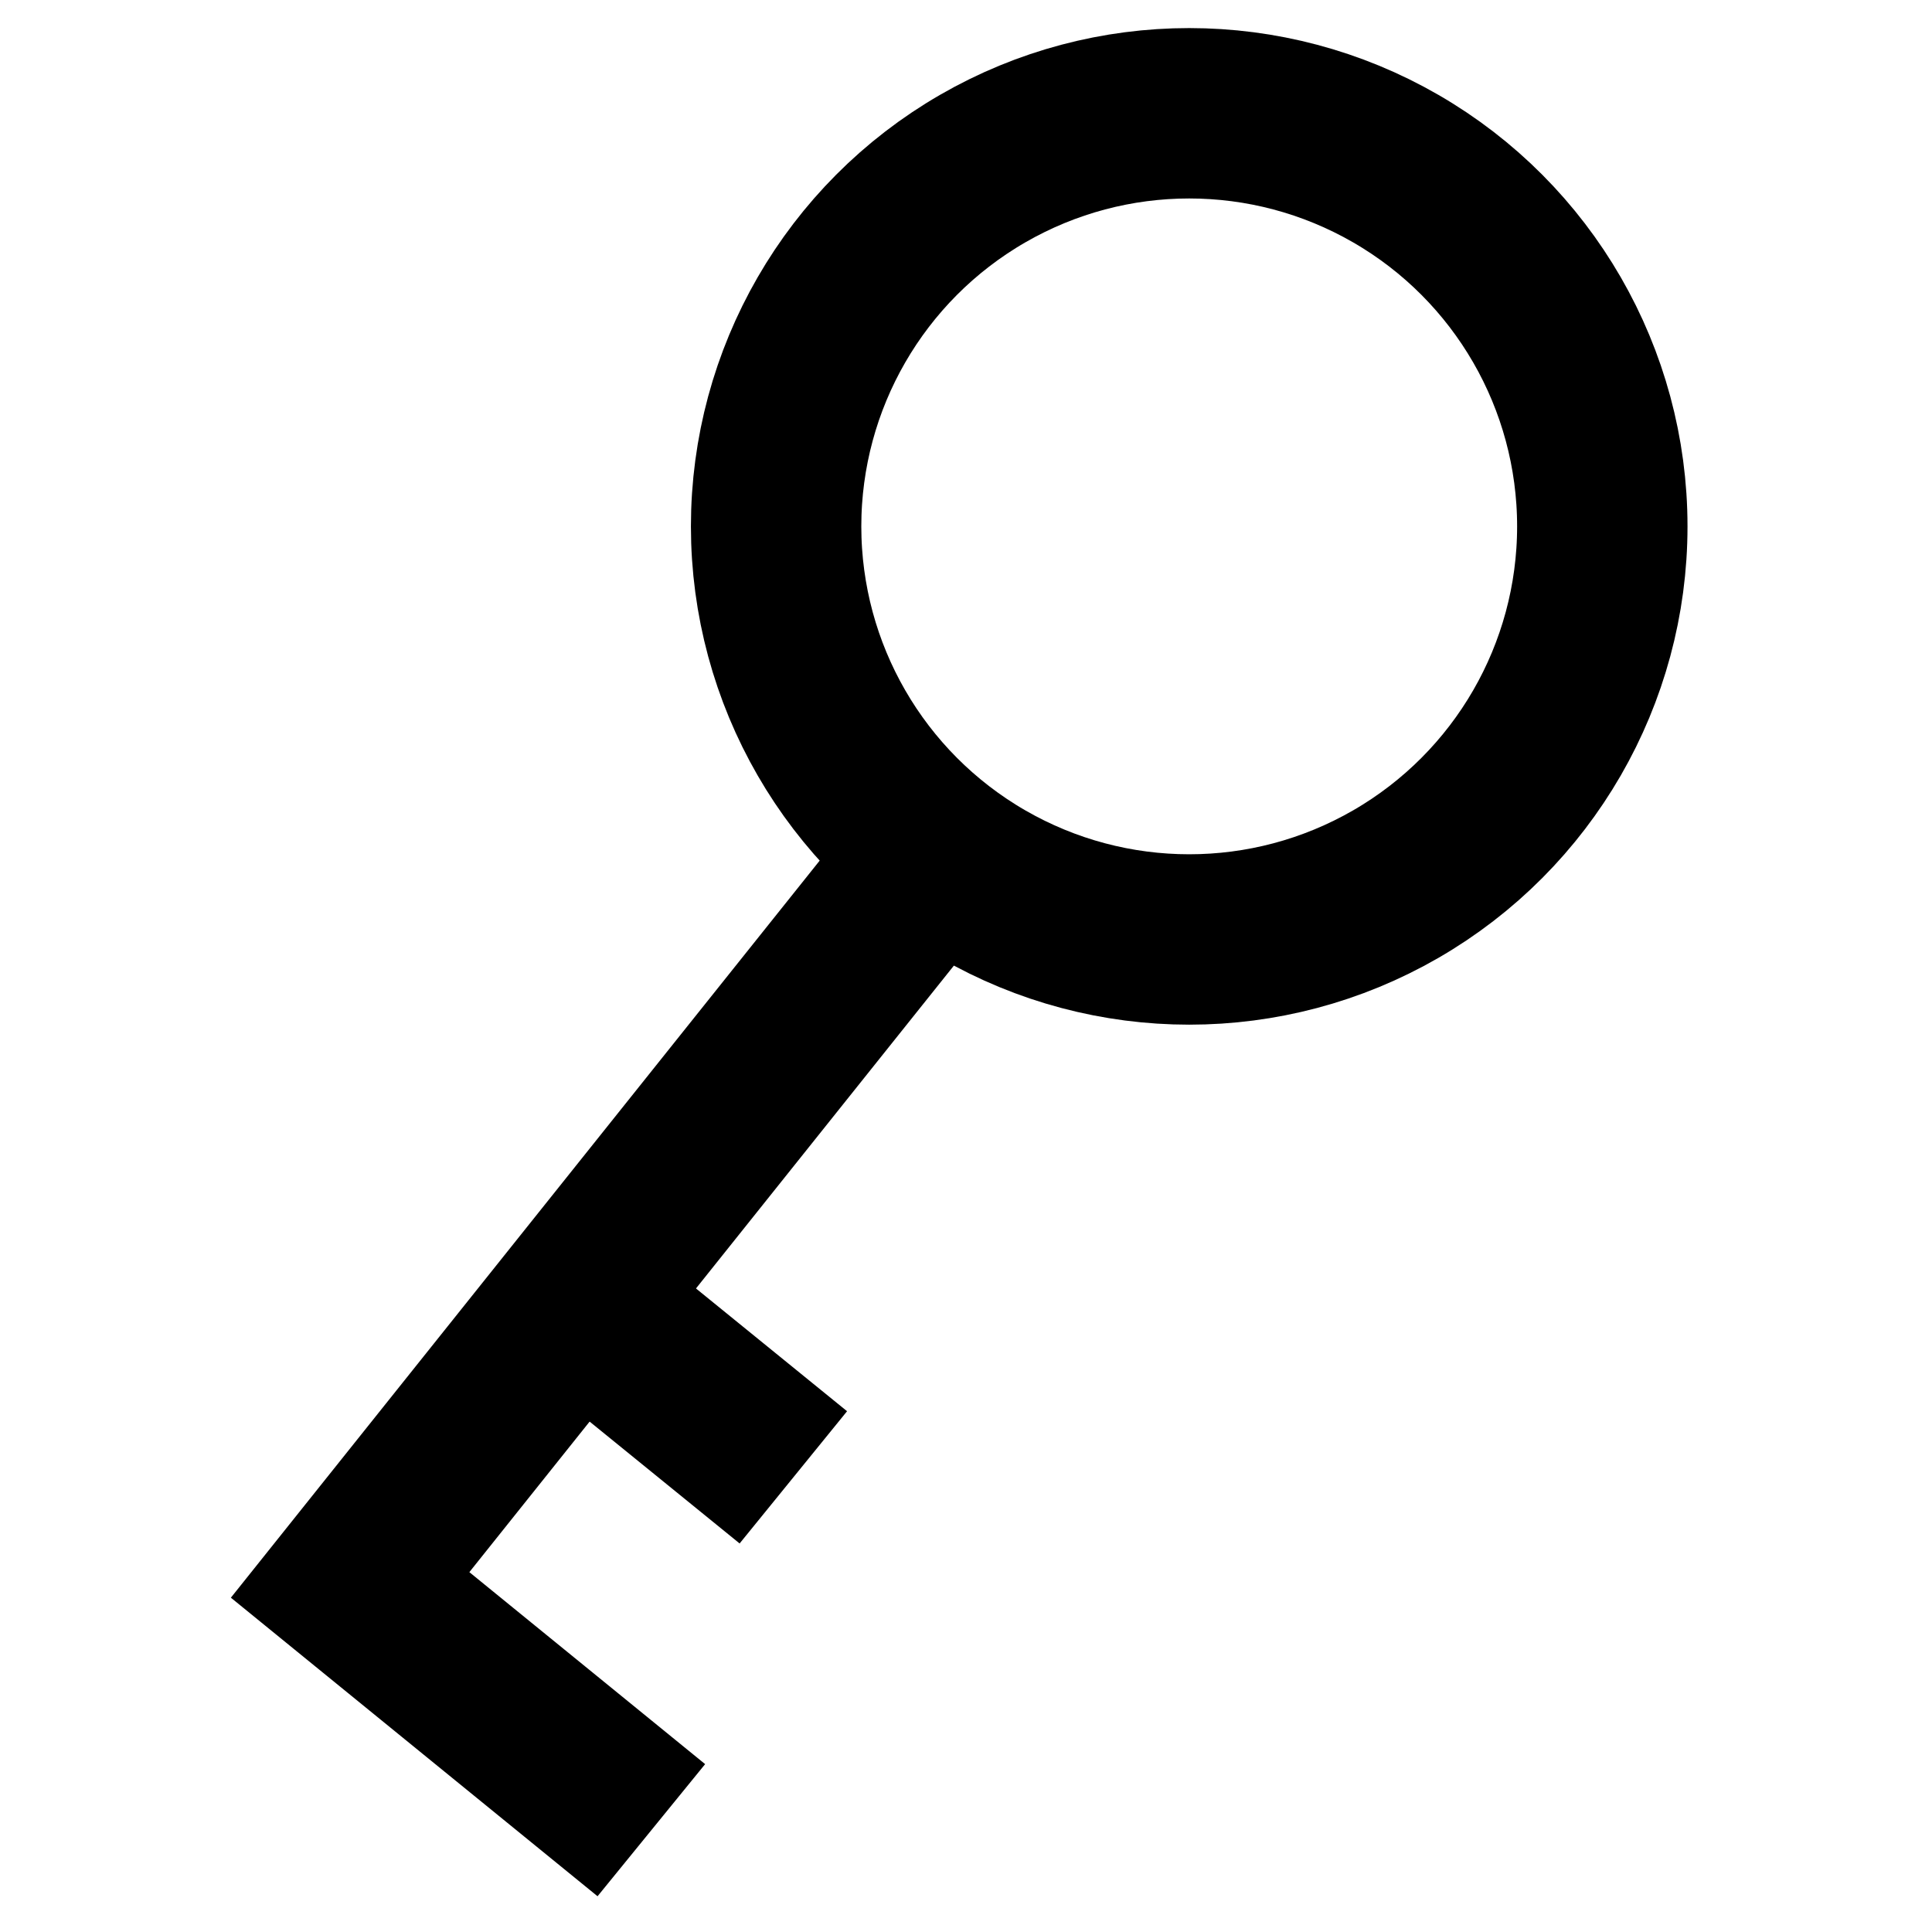 <?xml version="1.0" encoding="UTF-8" standalone="no"?>
<!-- Created with Inkscape (http://www.inkscape.org/) -->

<svg
   xmlns:dc="http://purl.org/dc/elements/1.1/"
   xmlns:cc="http://creativecommons.org/ns#"
   xmlns:rdf="http://www.w3.org/1999/02/22-rdf-syntax-ns#"
   xmlns:svg="http://www.w3.org/2000/svg"
   xmlns="http://www.w3.org/2000/svg"
   xmlns:sodipodi="http://sodipodi.sourceforge.net/DTD/sodipodi-0.dtd"
   xmlns:inkscape="http://www.inkscape.org/namespaces/inkscape"
   width="32mm"
   height="32mm"
   viewBox="0 0 113.386 113.386"
   id="svg2"
   version="1.1"
   inkscape:version="0.91 r13725"
   sodipodi:docname="key.svg">
  <defs
     id="defs4" />
  <sodipodi:namedview
     id="base"
     pagecolor="#ffffff"
     bordercolor="#666666"
     borderopacity="1.0"
     inkscape:pageopacity="0.0"
     inkscape:pageshadow="2"
     inkscape:zoom="3.959798"
     inkscape:cx="59.526829"
     inkscape:cy="55.379054"
     inkscape:document-units="px"
     inkscape:current-layer="layer3"
     showgrid="false"
     inkscape:window-width="1916"
     inkscape:window-height="1041"
     inkscape:window-x="0"
     inkscape:window-y="18"
     inkscape:window-maximized="0" />
  <g
     inkscape:label="Layer 1"
     inkscape:groupmode="layer"
     id="layer1"
     transform="translate(0,-938.976)" />
  <g
     inkscape:groupmode="layer"
     id="layer2"
     inkscape:label="plane"
     transform="translate(0,-113.386)"
     style="display:none">
    <path
       style="fill:#181ce4;fill-opacity:1;fill-rule:evenodd;stroke:#000000;stroke-width:3.191;stroke-linecap:butt;stroke-linejoin:miter;stroke-miterlimit:4;stroke-dasharray:none;stroke-opacity:1"
       d="M 43.467,120.234 5.051,193.745 80.304,222.546 106.879,125.72 Z"
       id="path4139"
       inkscape:connector-curvature="0"
       sodipodi:nodetypes="ccccc" />
    <path
       style="fill:none;fill-rule:evenodd;stroke:#000000;stroke-width:3.191;stroke-linecap:butt;stroke-linejoin:miter;stroke-miterlimit:4;stroke-dasharray:none;stroke-opacity:1"
       d="M 94.249,170.156 25.574,154.795"
       id="path4141"
       inkscape:connector-curvature="0" />
    <path
       style="fill:none;fill-rule:evenodd;stroke:#000000;stroke-width:3.191;stroke-linecap:butt;stroke-linejoin:miter;stroke-miterlimit:4;stroke-dasharray:none;stroke-opacity:1"
       d="M 72.673,122.703 38.993,206.363"
       id="path4143"
       inkscape:connector-curvature="0" />
  </g>
  <g
     inkscape:groupmode="layer"
     id="layer3"
     inkscape:label="key">
    <circle
       style="opacity:1;fill:none;fill-opacity:1;fill-rule:nonzero;stroke:#000000;stroke-width:10;stroke-linecap:round;stroke-linejoin:round;stroke-miterlimit:4;stroke-dasharray:none;stroke-dashoffset:0;stroke-opacity:1"
       id="path4228"
       cx="69.793"
       cy="30.892"
       r="24.244" />
    <path
       style="fill:none;fill-rule:evenodd;stroke:#000000;stroke-width:10;stroke-linecap:butt;stroke-linejoin:miter;stroke-miterlimit:4;stroke-dasharray:none;stroke-opacity:1"
       d="M 54.641,50.338 20.548,93.016 38.226,107.411"
       id="path4230"
       inkscape:connector-curvature="0"
       sodipodi:nodetypes="ccc" />
    <path
       style="fill:none;fill-rule:evenodd;stroke:#000000;stroke-width:10;stroke-linecap:butt;stroke-linejoin:miter;stroke-miterlimit:4;stroke-dasharray:none;stroke-opacity:1"
       d="m 34.438,76.854 12.122,9.849"
       id="path4232"
       inkscape:connector-curvature="0"
       sodipodi:nodetypes="cc" />
  </g>
</svg>
